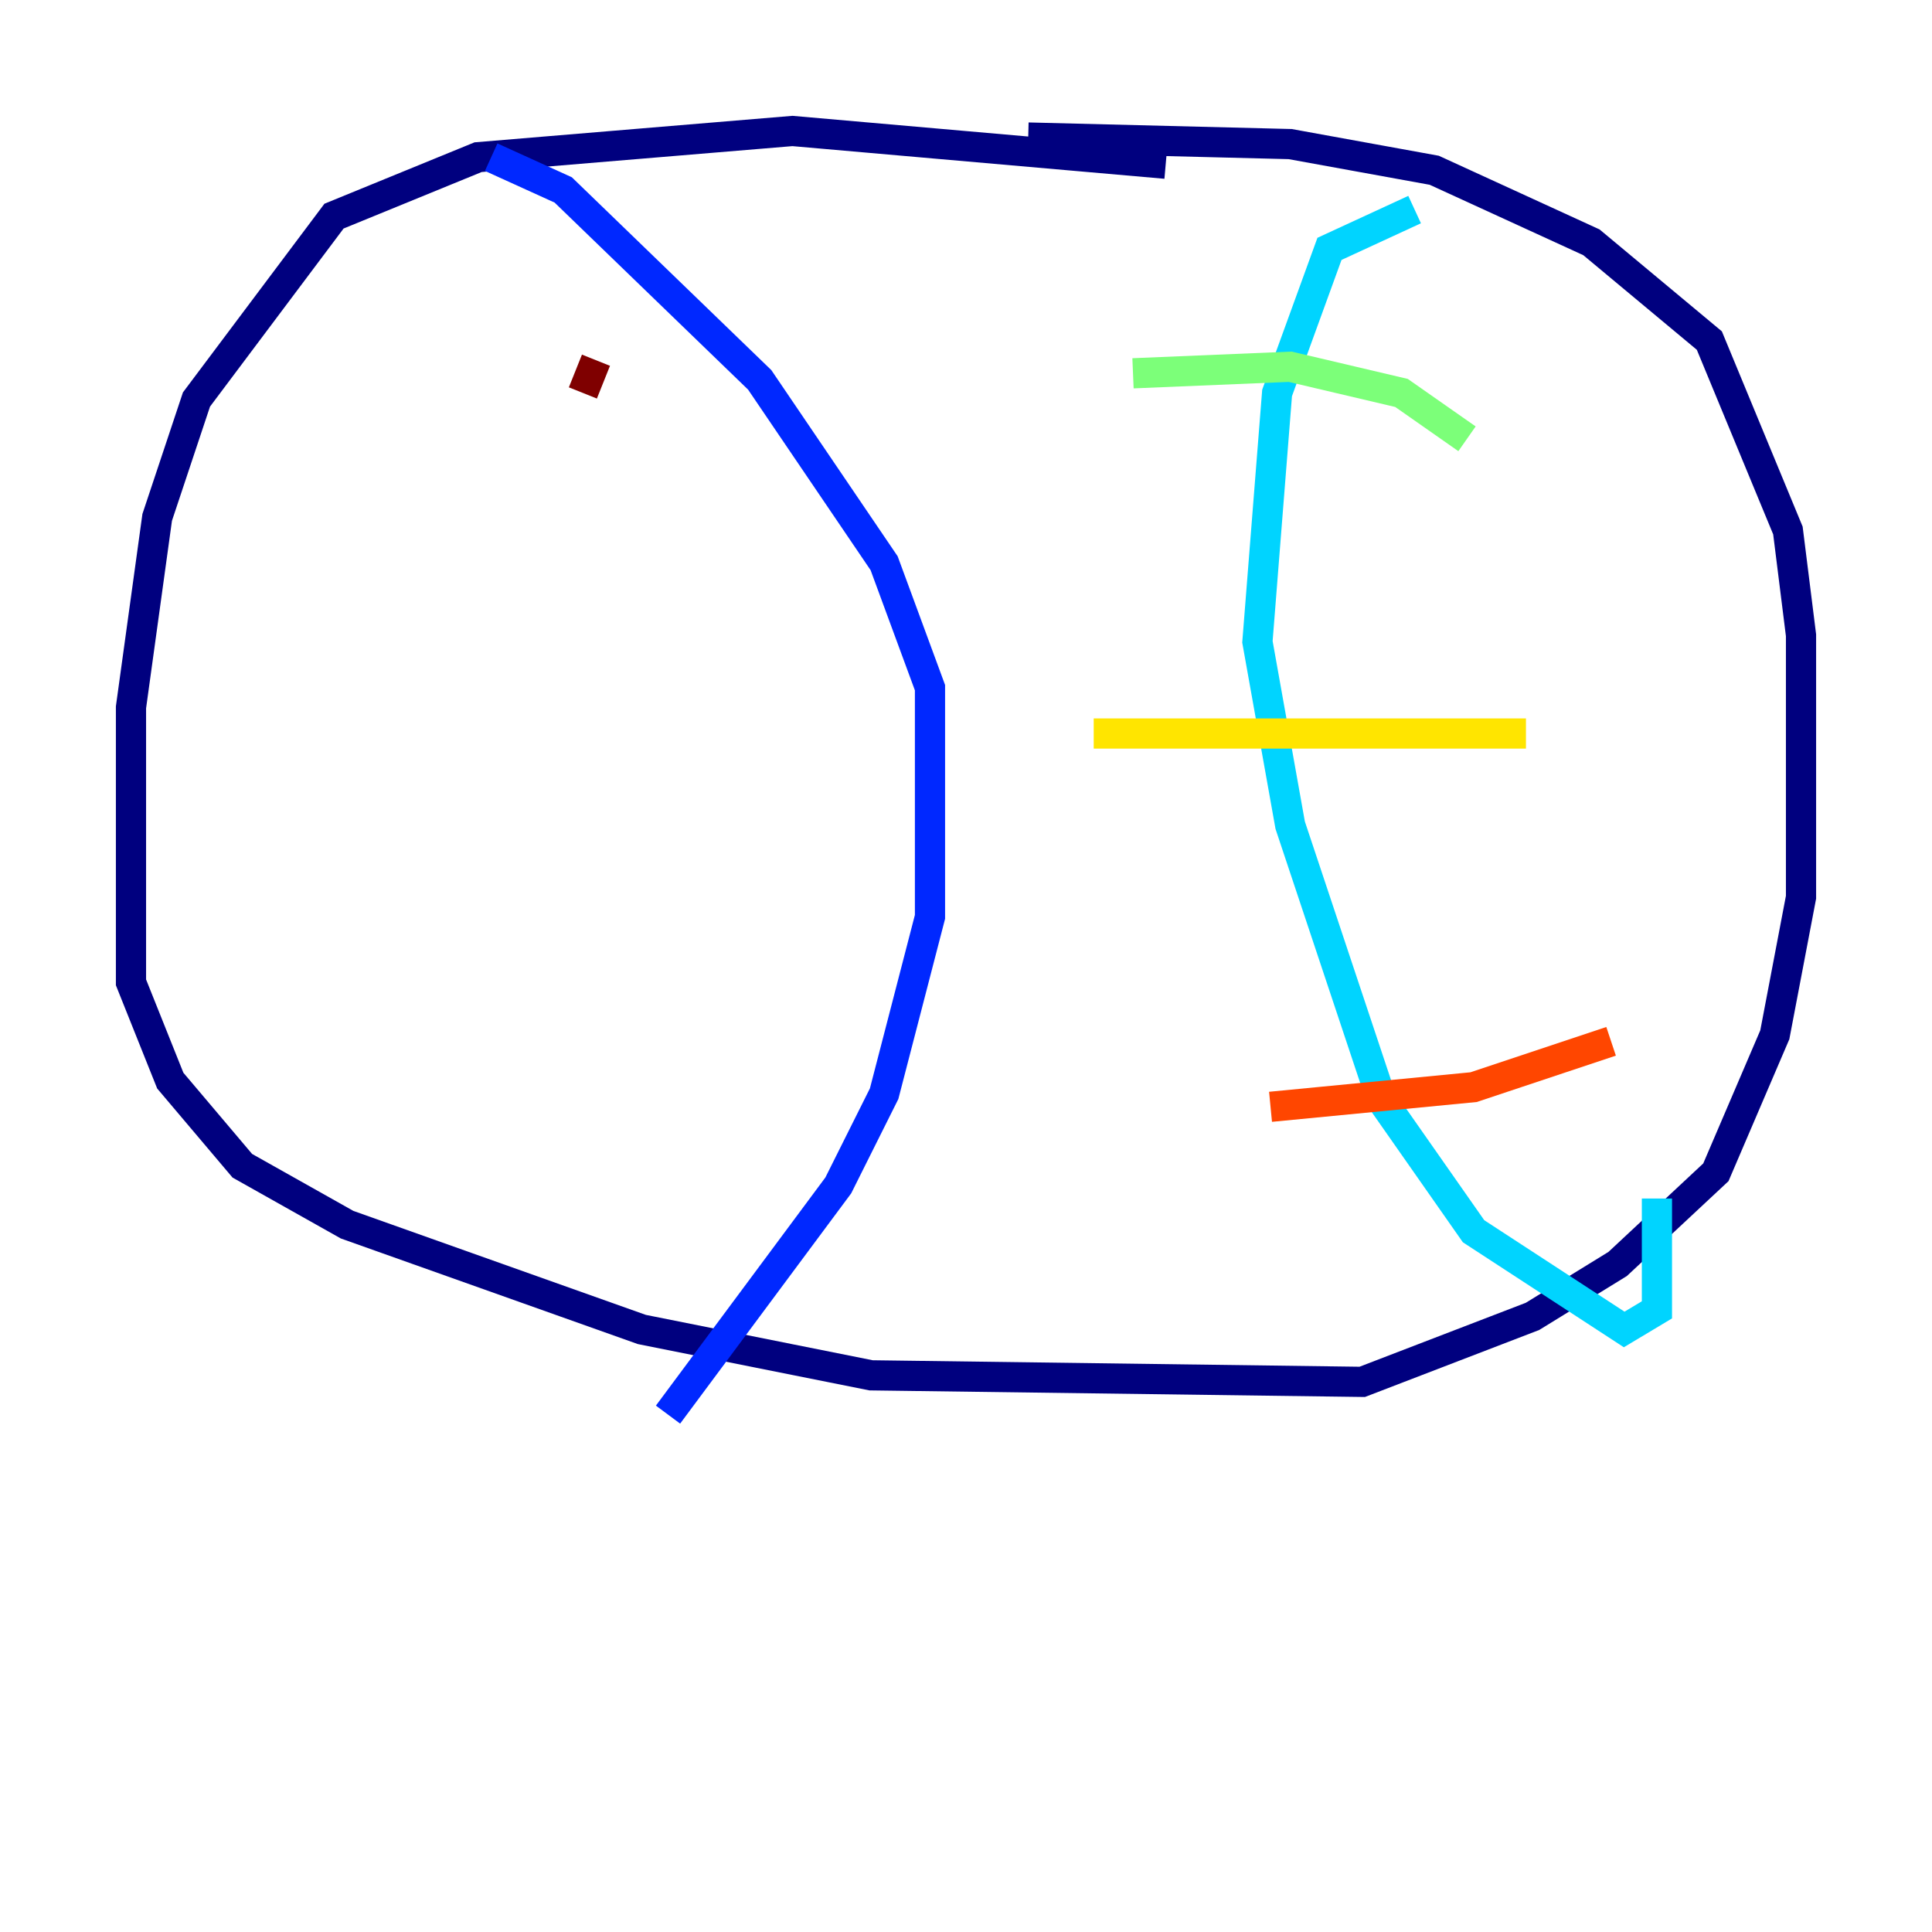 <?xml version="1.0" encoding="utf-8" ?>
<svg baseProfile="tiny" height="128" version="1.2" viewBox="0,0,128,128" width="128" xmlns="http://www.w3.org/2000/svg" xmlns:ev="http://www.w3.org/2001/xml-events" xmlns:xlink="http://www.w3.org/1999/xlink"><defs /><polyline fill="none" points="77.234,10.848 52.502,8.678 31.675,10.414 22.129,14.319 13.017,26.468 10.414,34.278 8.678,46.861 8.678,65.085 11.281,71.593 16.054,77.234 22.997,81.139 42.522,88.081 57.709,91.119 90.251,91.552 101.532,87.214 107.173,83.742 113.681,77.668 117.586,68.556 119.322,59.444 119.322,42.088 118.454,35.146 113.248,22.563 105.437,16.054 95.024,11.281 85.478,9.546 68.122,9.112" stroke="#00007f" stroke-width="2" /><polyline fill="none" points="32.542,10.414 37.315,12.583 50.332,25.166 58.576,37.315 61.614,45.559 61.614,60.746 58.576,72.461 55.539,78.536 44.258,93.722" stroke="#0028ff" stroke-width="2" /><polyline fill="none" points="93.722,13.885 88.081,16.488 84.61,26.034 83.308,42.522 85.478,54.671 91.552,72.895 97.627,81.573 107.607,88.081 109.776,86.78 109.776,79.403" stroke="#00d4ff" stroke-width="2" /><polyline fill="none" points="75.064,24.732 85.478,24.298 92.854,26.034 97.193,29.071" stroke="#7cff79" stroke-width="2" /><polyline fill="none" points="72.461,48.597 101.098,48.597" stroke="#ffe500" stroke-width="2" /><polyline fill="none" points="84.176,73.329 97.627,72.027 106.739,68.99" stroke="#ff4600" stroke-width="2" /><polyline fill="none" points="39.485,23.864 38.617,26.034" stroke="#7f0000" stroke-width="2" /></svg>